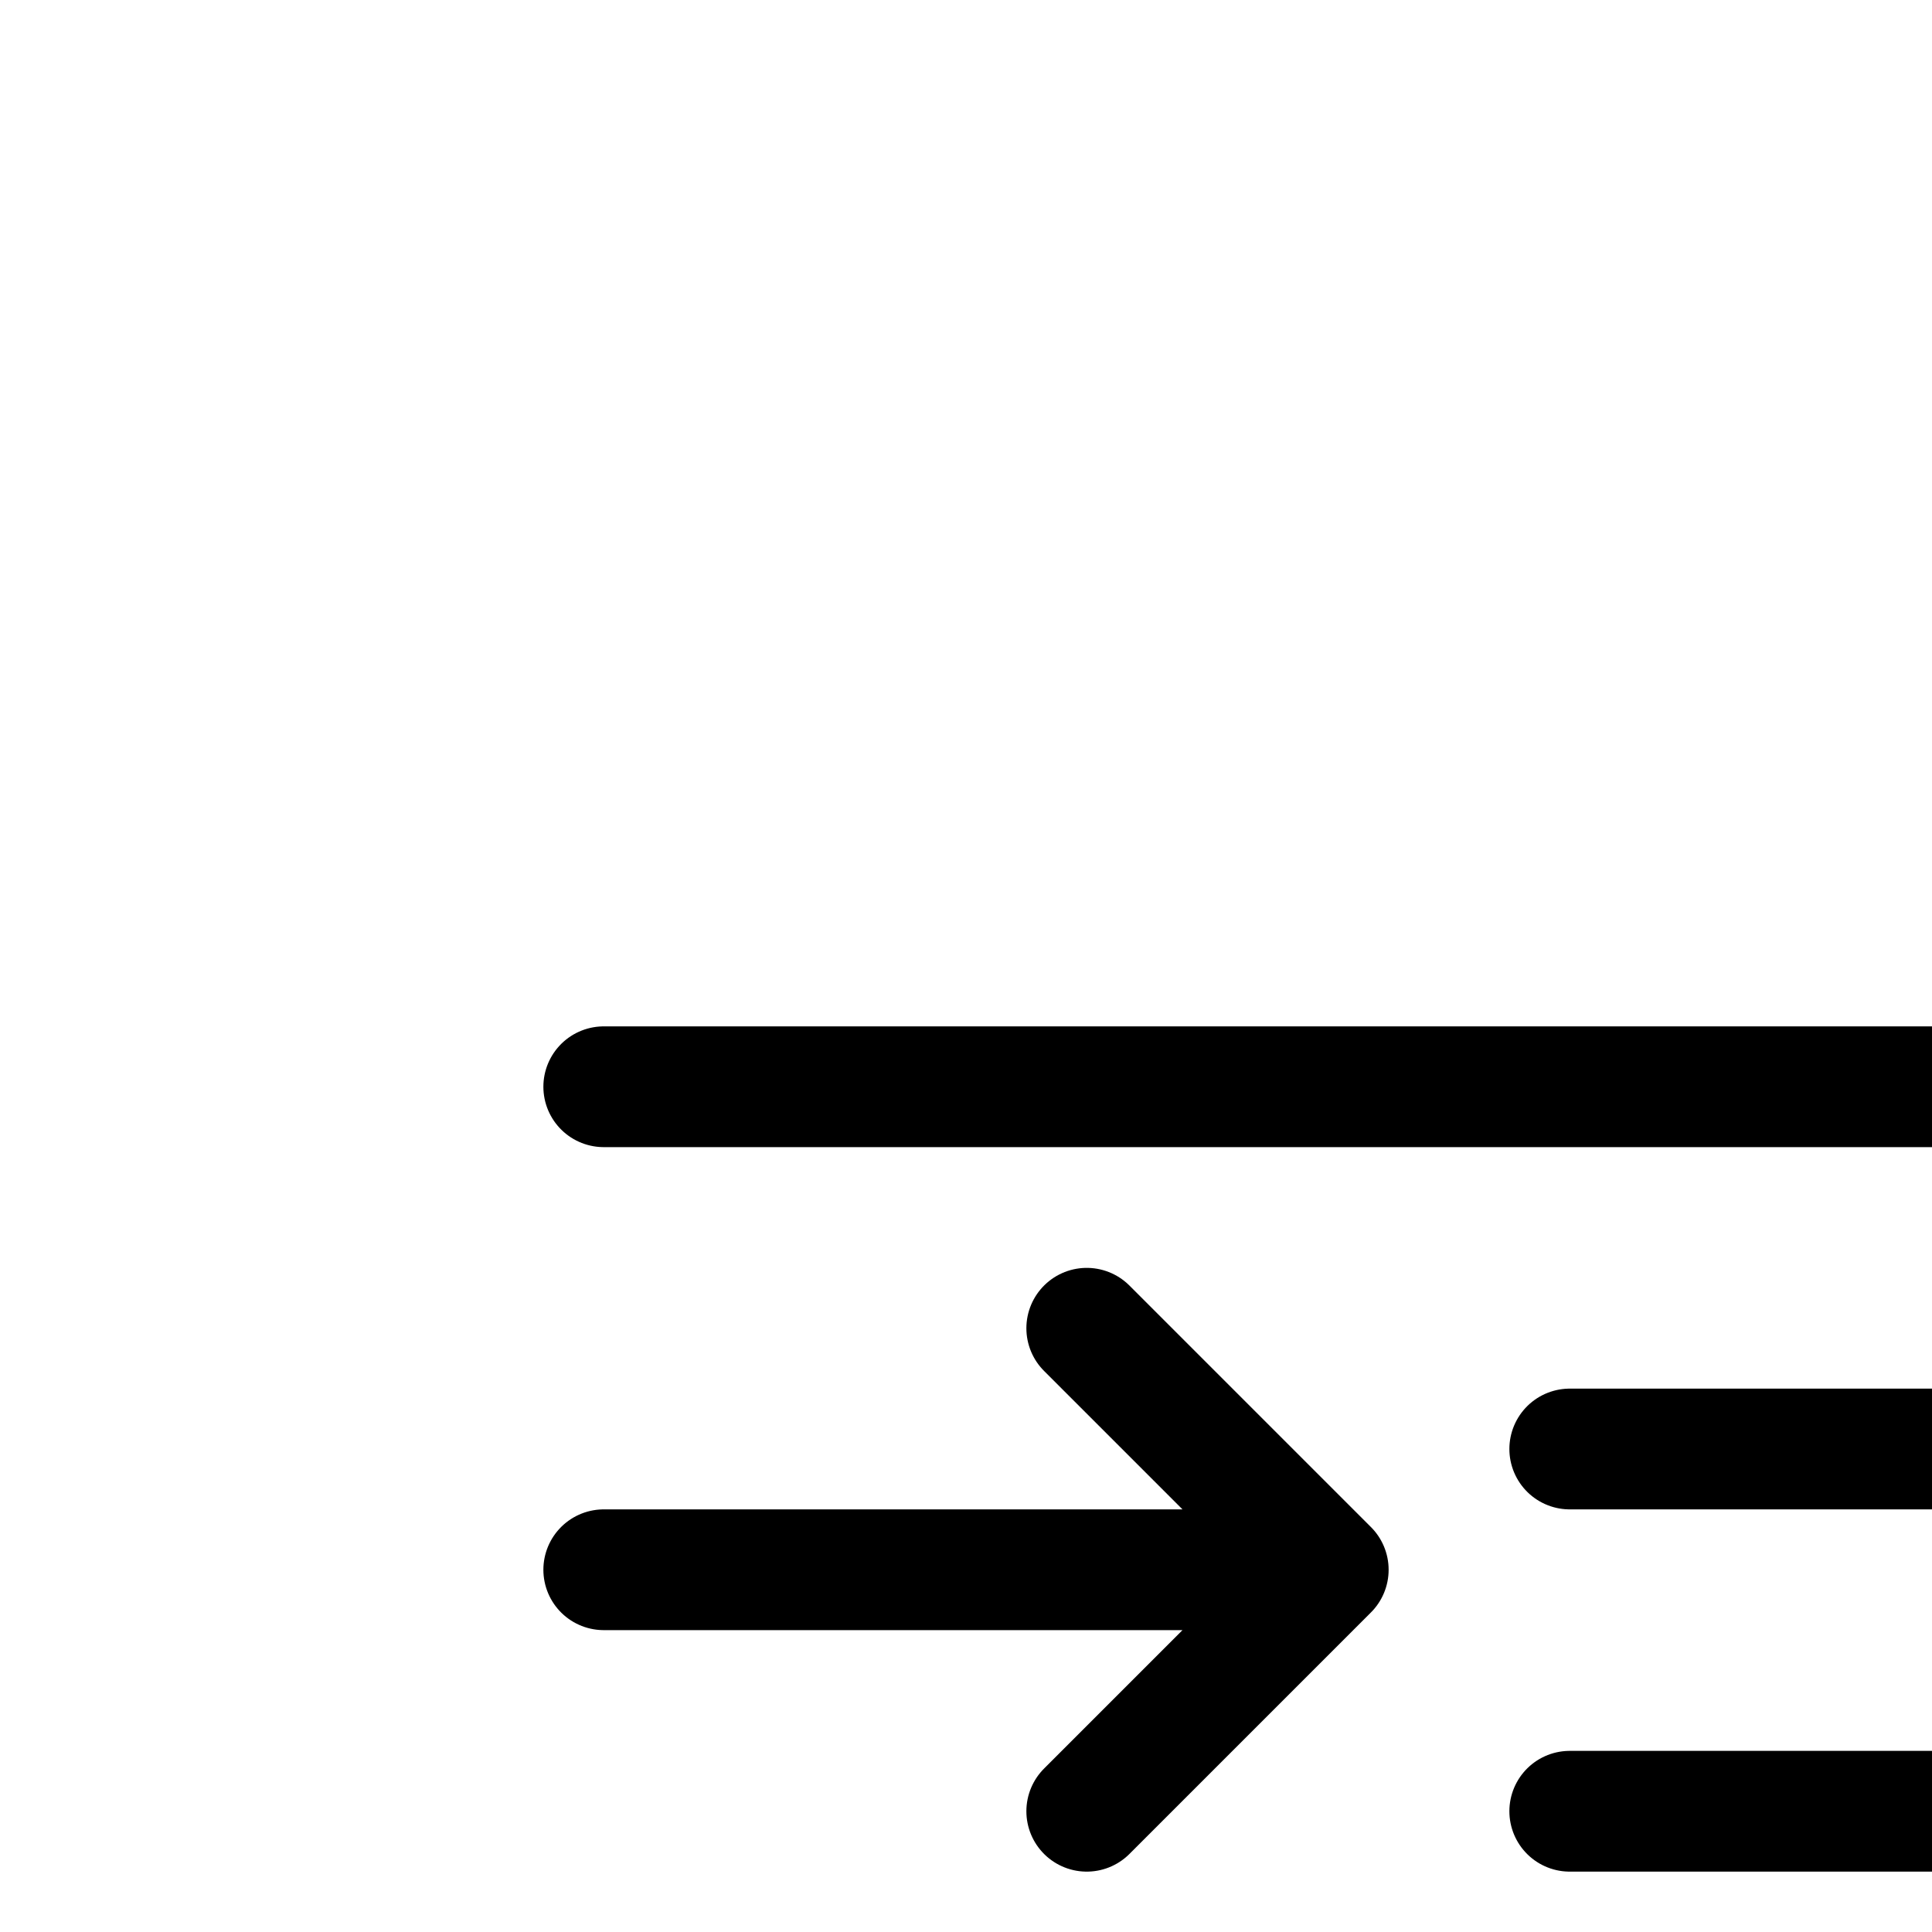<svg aria-hidden="true" data-automation-testing="extIconify24:rte-indent" font-size="24px" height="1em" role="img" viewbox="0 0 24 24" width="1em" xmlns="http://www.w3.org/2000/svg" xmlns:xlink="http://www.w3.org/1999/xlink"><path d="M13 12h6M5 9h14m-6 6h6m-8-2-2-2m2 2-2 2m2-2H5" fill="none" stroke="currentColor" stroke-linecap="round" stroke-linejoin="round"></path></svg>